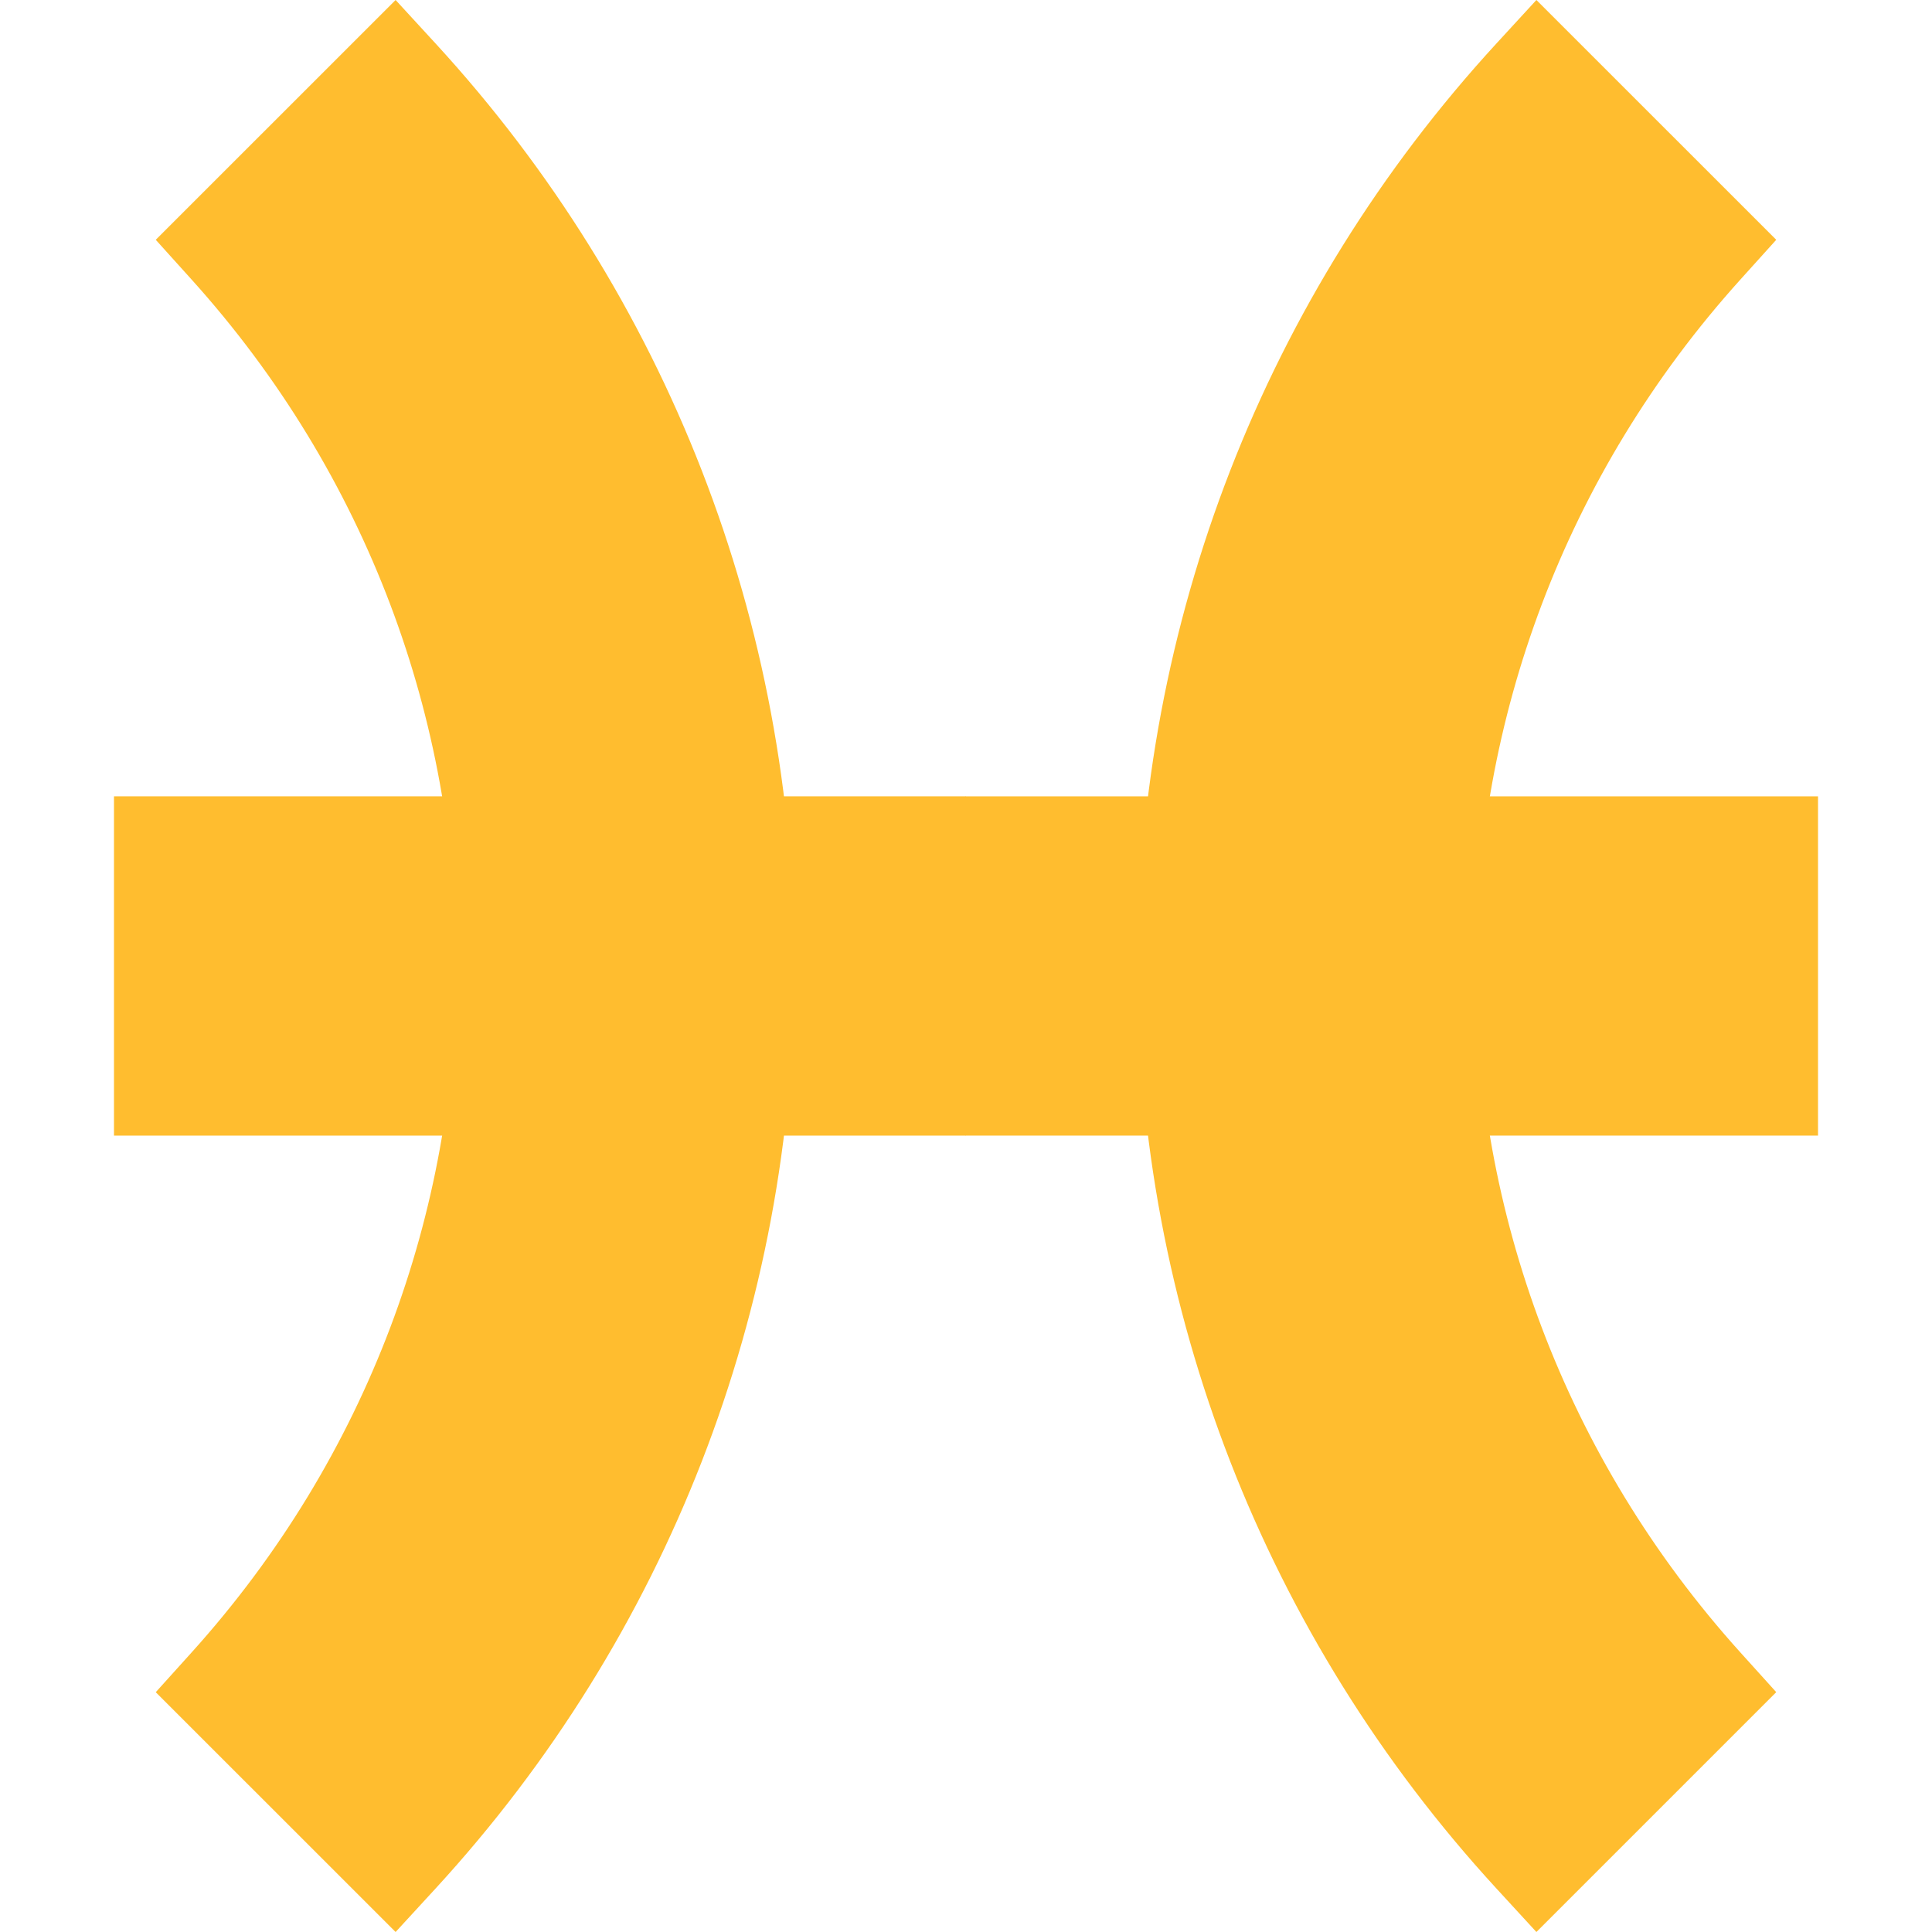 <svg xmlns="http://www.w3.org/2000/svg" width="34" height="34" fill="none" viewBox="0 0 34 34"><g clip-path="url(#clip0)"><path fill="#FFBD2F" d="M31.994 14.014H17L13.02 17L17 19.985H31.994V14.014Z"/><path fill="#FFBD2F" d="M2.006 14.014H17V19.985H2.006V14.014Z"/><path fill="#FFBD2F" d="M6.962 0L2.741 4.22L3.374 4.922C9.582 11.808 9.582 22.192 3.374 29.078L2.741 29.78L6.962 34L7.664 33.236C11.738 28.802 13.981 23.037 13.981 17C13.981 10.963 11.738 5.198 7.664 0.764L6.962 0Z"/><path fill="#FFBD2F" d="M30.626 4.922L31.259 4.22L27.038 0L26.336 0.764C22.262 5.198 20.019 10.963 20.019 17C20.019 23.037 22.262 28.802 26.336 33.236L27.038 34L31.259 29.779L30.626 29.078C24.418 22.192 24.418 11.808 30.626 4.922Z"/></g><defs><clipPath id="clip0"><rect width="34" height="34" fill="#fff"/></clipPath></defs></svg>